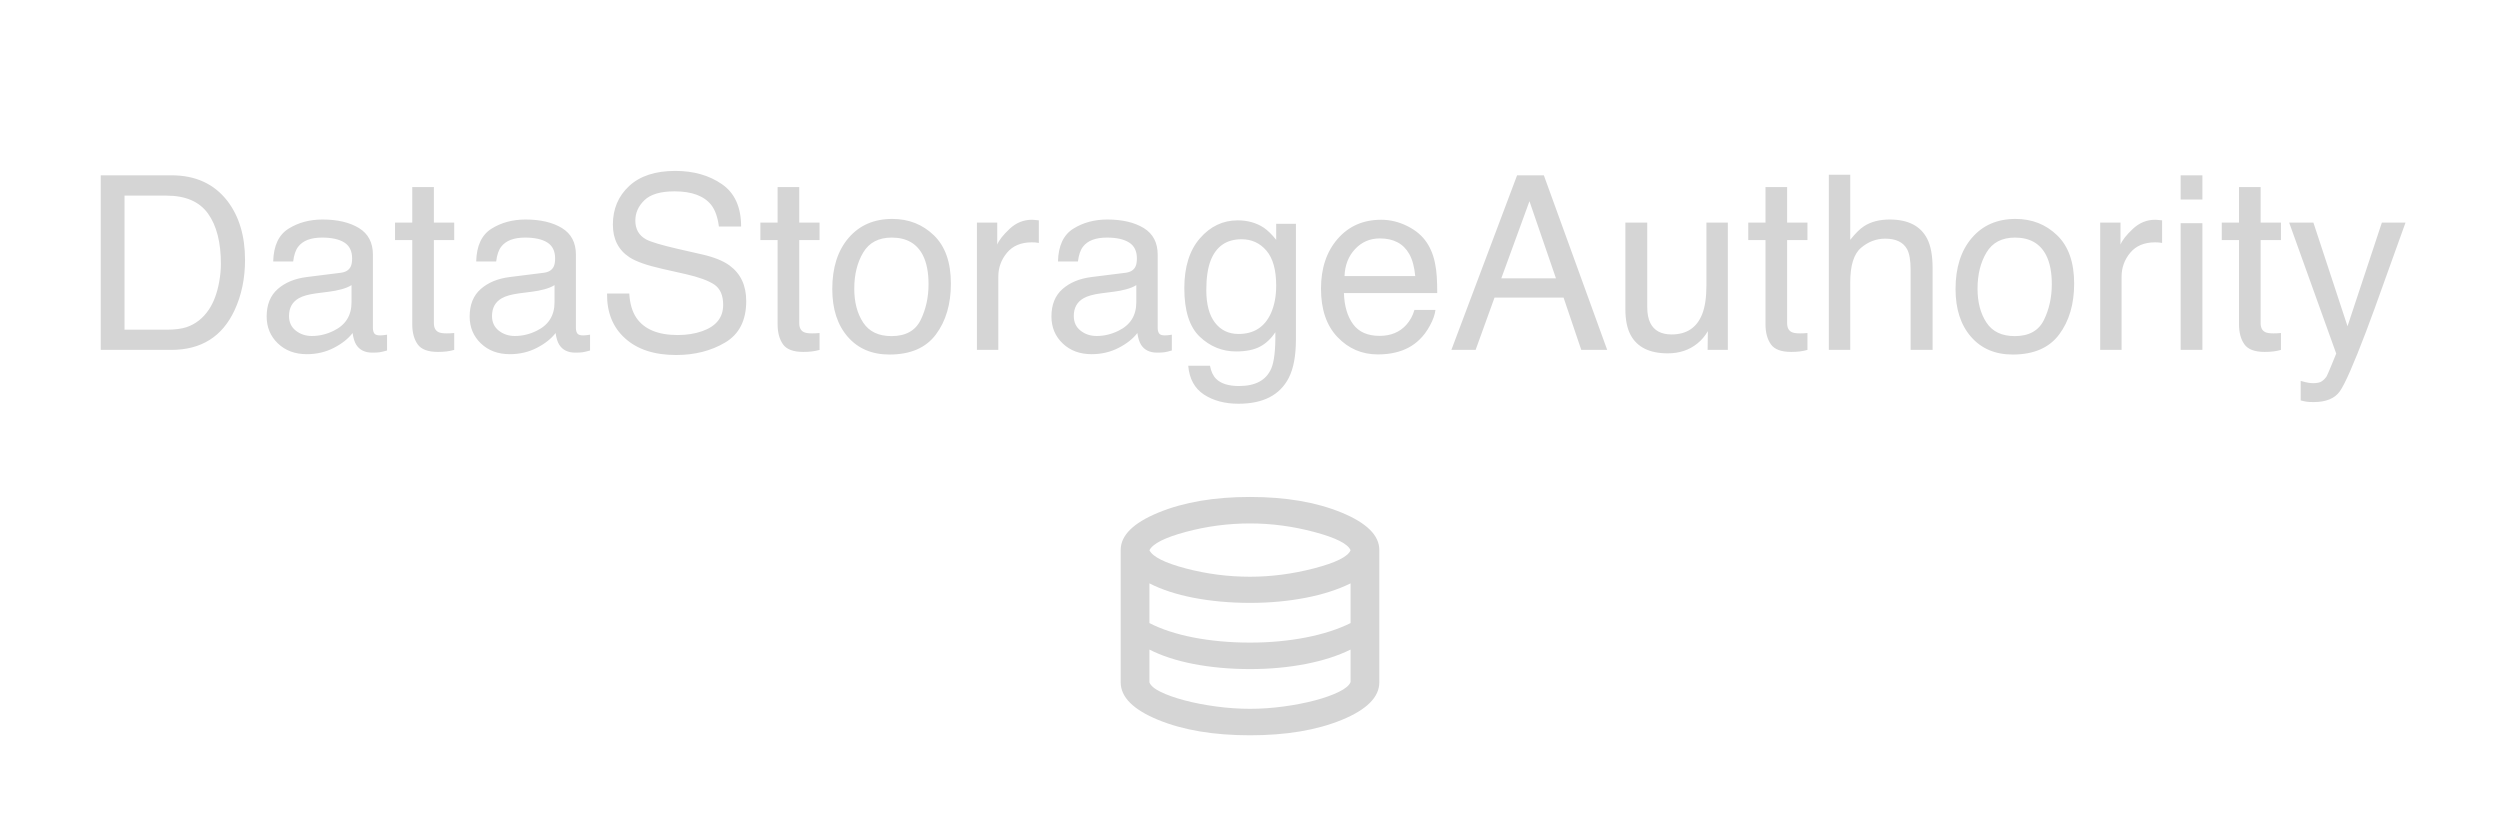 <?xml version="1.0" encoding="UTF-8"?>
<!-- Generated by Pixelmator Pro 3.4.1 -->
<svg width="493" height="161" viewBox="0 0 493 161" xmlns="http://www.w3.org/2000/svg">
    <g id="Group">
        <path id="Path-copy" fill="#d5d5d5" stroke="none" d="M 246.5 145 C 239.369 145 233.337 143.988 228.402 141.965 C 223.467 139.941 221 137.471 221 134.556 L 221 108.444 C 221 105.572 223.491 103.113 228.473 101.068 C 233.455 99.023 239.464 98 246.5 98 C 253.536 98 259.545 99.023 264.527 101.068 C 269.509 103.113 272 105.572 272 108.444 L 272 134.556 C 272 137.471 269.533 139.941 264.598 141.965 C 259.663 143.988 253.631 145 246.5 145 Z M 246.5 113.732 C 250.703 113.732 254.929 113.177 259.179 112.067 C 263.429 110.958 265.814 109.772 266.333 108.51 C 265.814 107.248 263.441 106.051 259.215 104.919 C 254.988 103.788 250.75 103.222 246.5 103.222 C 242.203 103.222 237.988 103.777 233.856 104.887 C 229.724 105.997 227.328 107.204 226.667 108.51 C 227.328 109.815 229.724 111.012 233.856 112.1 C 237.988 113.188 242.203 113.732 246.5 113.732 Z M 246.5 126.722 C 248.483 126.722 250.396 126.635 252.238 126.461 C 254.079 126.287 255.838 126.037 257.515 125.71 C 259.191 125.384 260.773 124.981 262.26 124.503 C 263.748 124.024 265.106 123.48 266.333 122.871 L 266.333 115.037 C 265.106 115.647 263.748 116.191 262.26 116.669 C 260.773 117.148 259.191 117.551 257.515 117.877 C 255.838 118.203 254.079 118.454 252.238 118.628 C 250.396 118.802 248.483 118.889 246.5 118.889 C 244.517 118.889 242.581 118.802 240.692 118.628 C 238.803 118.454 237.02 118.203 235.344 117.877 C 233.667 117.551 232.097 117.148 230.633 116.669 C 229.169 116.191 227.847 115.647 226.667 115.037 L 226.667 122.871 C 227.847 123.48 229.169 124.024 230.633 124.503 C 232.097 124.981 233.667 125.384 235.344 125.71 C 237.02 126.037 238.803 126.287 240.692 126.461 C 242.581 126.635 244.517 126.722 246.5 126.722 Z M 246.5 139.778 C 248.672 139.778 250.88 139.625 253.123 139.321 C 255.366 139.016 257.432 138.614 259.321 138.113 C 261.21 137.613 262.792 137.047 264.067 136.416 C 265.342 135.785 266.097 135.143 266.333 134.49 L 266.333 128.093 C 265.106 128.702 263.748 129.246 262.26 129.725 C 260.773 130.204 259.191 130.606 257.515 130.933 C 255.838 131.259 254.079 131.509 252.238 131.683 C 250.396 131.857 248.483 131.944 246.5 131.944 C 244.517 131.944 242.581 131.857 240.692 131.683 C 238.803 131.509 237.02 131.259 235.344 130.933 C 233.667 130.606 232.097 130.204 230.633 129.725 C 229.169 129.246 227.847 128.702 226.667 128.093 L 226.667 134.556 C 226.903 135.208 227.647 135.839 228.898 136.449 C 230.149 137.058 231.719 137.613 233.608 138.113 C 235.497 138.614 237.575 139.016 239.842 139.321 C 242.108 139.625 244.328 139.778 246.5 139.778 Z"/>
        <path id="DataStorageAuthority" fill="#d5d5d5" fill-rule="evenodd" stroke="none" d="M 469.703 43.898 L 474.367 43.898 C 473.773 45.508 472.453 49.18 470.406 54.914 C 468.875 59.227 467.594 62.742 466.562 65.461 C 464.125 71.867 462.406 75.773 461.406 77.18 C 460.406 78.586 458.688 79.289 456.25 79.289 C 455.656 79.289 455.199 79.266 454.879 79.219 C 454.559 79.172 454.164 79.086 453.695 78.961 L 453.695 75.117 C 454.43 75.32 454.961 75.445 455.289 75.492 C 455.617 75.539 455.906 75.562 456.156 75.562 C 456.938 75.562 457.512 75.434 457.879 75.176 C 458.246 74.918 458.555 74.602 458.805 74.227 C 458.883 74.102 459.164 73.461 459.648 72.305 C 460.133 71.148 460.484 70.289 460.703 69.727 L 451.422 43.898 L 456.203 43.898 L 462.93 64.336 Z M 441.531 36.891 L 445.797 36.891 L 445.797 43.898 L 449.805 43.898 L 449.805 47.344 L 445.797 47.344 L 445.797 63.727 C 445.797 64.602 446.094 65.188 446.688 65.484 C 447.016 65.656 447.562 65.742 448.328 65.742 C 448.531 65.742 448.75 65.738 448.984 65.73 C 449.219 65.723 449.492 65.703 449.805 65.672 L 449.805 69 C 449.32 69.141 448.816 69.242 448.293 69.305 C 447.77 69.367 447.203 69.398 446.594 69.398 C 444.625 69.398 443.289 68.895 442.586 67.887 C 441.883 66.879 441.531 65.57 441.531 63.961 L 441.531 47.344 L 438.133 47.344 L 438.133 43.898 L 441.531 43.898 Z M 430.023 44.016 L 434.312 44.016 L 434.312 69 L 430.023 69 Z M 430.023 34.57 L 434.312 34.57 L 434.312 39.352 L 430.023 39.352 Z M 414.156 43.898 L 418.164 43.898 L 418.164 48.234 C 418.492 47.391 419.297 46.363 420.578 45.152 C 421.859 43.941 423.336 43.336 425.008 43.336 C 425.086 43.336 425.219 43.344 425.406 43.359 C 425.594 43.375 425.914 43.406 426.367 43.453 L 426.367 47.906 C 426.117 47.859 425.887 47.828 425.676 47.812 C 425.465 47.797 425.234 47.789 424.984 47.789 C 422.859 47.789 421.227 48.473 420.086 49.84 C 418.945 51.207 418.375 52.781 418.375 54.562 L 418.375 69 L 414.156 69 Z M 397.305 66.281 C 400.102 66.281 402.02 65.223 403.059 63.105 C 404.098 60.988 404.617 58.633 404.617 56.039 C 404.617 53.695 404.242 51.789 403.492 50.32 C 402.305 48.008 400.258 46.852 397.352 46.852 C 394.773 46.852 392.898 47.836 391.727 49.805 C 390.555 51.773 389.969 54.148 389.969 56.93 C 389.969 59.602 390.555 61.828 391.727 63.609 C 392.898 65.391 394.758 66.281 397.305 66.281 Z M 397.469 43.172 C 400.703 43.172 403.438 44.25 405.672 46.406 C 407.906 48.563 409.023 51.734 409.023 55.922 C 409.023 59.969 408.039 63.312 406.07 65.953 C 404.102 68.594 401.047 69.914 396.906 69.914 C 393.453 69.914 390.711 68.746 388.68 66.41 C 386.648 64.074 385.633 60.938 385.633 57 C 385.633 52.781 386.703 49.422 388.844 46.922 C 390.984 44.422 393.859 43.172 397.469 43.172 Z M 360.648 34.453 L 364.867 34.453 L 364.867 47.297 C 365.867 46.031 366.766 45.141 367.562 44.625 C 368.922 43.734 370.617 43.289 372.648 43.289 C 376.289 43.289 378.758 44.562 380.055 47.109 C 380.758 48.5 381.109 50.43 381.109 52.898 L 381.109 69 L 376.773 69 L 376.773 53.18 C 376.773 51.336 376.539 49.984 376.07 49.125 C 375.305 47.75 373.867 47.062 371.758 47.062 C 370.008 47.062 368.422 47.664 367 48.867 C 365.578 50.07 364.867 52.344 364.867 55.688 L 364.867 69 L 360.648 69 Z M 348.156 36.891 L 352.422 36.891 L 352.422 43.898 L 356.43 43.898 L 356.43 47.344 L 352.422 47.344 L 352.422 63.727 C 352.422 64.602 352.719 65.188 353.312 65.484 C 353.641 65.656 354.188 65.742 354.953 65.742 C 355.156 65.742 355.375 65.738 355.609 65.73 C 355.844 65.723 356.117 65.703 356.43 65.672 L 356.43 69 C 355.945 69.141 355.441 69.242 354.918 69.305 C 354.395 69.367 353.828 69.398 353.219 69.398 C 351.25 69.398 349.914 68.895 349.211 67.887 C 348.508 66.879 348.156 65.57 348.156 63.961 L 348.156 47.344 L 344.758 47.344 L 344.758 43.898 L 348.156 43.898 Z M 324.836 43.898 L 324.836 60.562 C 324.836 61.844 325.039 62.891 325.445 63.703 C 326.195 65.203 327.594 65.953 329.641 65.953 C 332.578 65.953 334.578 64.641 335.641 62.016 C 336.219 60.609 336.508 58.68 336.508 56.227 L 336.508 43.898 L 340.727 43.898 L 340.727 69 L 336.742 69 L 336.789 65.297 C 336.242 66.25 335.562 67.055 334.75 67.711 C 333.141 69.023 331.188 69.68 328.891 69.68 C 325.312 69.68 322.875 68.484 321.578 66.094 C 320.875 64.812 320.523 63.102 320.523 60.961 L 320.523 43.898 Z M 306.836 54.891 L 301.609 39.68 L 296.055 54.891 Z M 299.172 34.57 L 304.445 34.57 L 316.938 69 L 311.828 69 L 308.336 58.688 L 294.719 58.688 L 290.992 69 L 286.211 69 Z M 272.359 43.336 C 274.141 43.336 275.867 43.754 277.539 44.59 C 279.211 45.426 280.484 46.508 281.359 47.836 C 282.203 49.102 282.766 50.578 283.047 52.266 C 283.297 53.422 283.422 55.266 283.422 57.797 L 265.023 57.797 C 265.102 60.344 265.703 62.387 266.828 63.926 C 267.953 65.465 269.695 66.234 272.055 66.234 C 274.258 66.234 276.016 65.508 277.328 64.055 C 278.078 63.211 278.609 62.234 278.922 61.125 L 283.07 61.125 C 282.961 62.047 282.598 63.074 281.98 64.207 C 281.363 65.34 280.672 66.266 279.906 66.984 C 278.625 68.234 277.039 69.078 275.148 69.516 C 274.133 69.766 272.984 69.891 271.703 69.891 C 268.578 69.891 265.93 68.754 263.758 66.48 C 261.586 64.207 260.5 61.023 260.5 56.93 C 260.5 52.898 261.594 49.625 263.781 47.109 C 265.969 44.594 268.828 43.336 272.359 43.336 Z M 279.086 54.445 C 278.914 52.617 278.516 51.156 277.891 50.062 C 276.734 48.031 274.805 47.016 272.102 47.016 C 270.164 47.016 268.539 47.715 267.227 49.113 C 265.914 50.512 265.219 52.289 265.141 54.445 Z M 244.07 43.453 C 246.039 43.453 247.758 43.937 249.227 44.906 C 250.023 45.453 250.836 46.25 251.664 47.297 L 251.664 44.133 L 255.555 44.133 L 255.555 66.961 C 255.555 70.148 255.086 72.664 254.148 74.508 C 252.398 77.914 249.094 79.617 244.234 79.617 C 241.531 79.617 239.258 79.012 237.414 77.801 C 235.57 76.59 234.539 74.695 234.32 72.117 L 238.609 72.117 C 238.812 73.242 239.219 74.109 239.828 74.719 C 240.781 75.656 242.281 76.125 244.328 76.125 C 247.563 76.125 249.68 74.984 250.68 72.703 C 251.273 71.359 251.547 68.961 251.5 65.508 C 250.656 66.789 249.641 67.742 248.453 68.367 C 247.266 68.992 245.695 69.305 243.742 69.305 C 241.023 69.305 238.645 68.34 236.605 66.41 C 234.566 64.48 233.547 61.289 233.547 56.836 C 233.547 52.633 234.574 49.352 236.629 46.992 C 238.684 44.633 241.164 43.453 244.07 43.453 Z M 251.664 56.344 C 251.664 53.234 251.023 50.93 249.742 49.43 C 248.461 47.93 246.828 47.18 244.844 47.18 C 241.875 47.18 239.844 48.57 238.75 51.352 C 238.172 52.836 237.883 54.781 237.883 57.188 C 237.883 60.016 238.457 62.168 239.605 63.645 C 240.754 65.121 242.297 65.859 244.234 65.859 C 247.266 65.859 249.398 64.492 250.633 61.758 C 251.32 60.211 251.664 58.406 251.664 56.344 Z M 211.75 62.32 C 211.75 63.539 212.195 64.5 213.086 65.203 C 213.977 65.906 215.031 66.258 216.25 66.258 C 217.734 66.258 219.172 65.914 220.562 65.227 C 222.906 64.086 224.078 62.219 224.078 59.625 L 224.078 56.227 C 223.562 56.555 222.898 56.828 222.086 57.047 C 221.273 57.266 220.477 57.422 219.695 57.516 L 217.141 57.844 C 215.609 58.047 214.461 58.367 213.695 58.805 C 212.398 59.539 211.75 60.711 211.75 62.32 Z M 221.969 53.789 C 222.938 53.664 223.586 53.258 223.914 52.57 C 224.102 52.195 224.195 51.656 224.195 50.953 C 224.195 49.516 223.684 48.473 222.66 47.824 C 221.637 47.176 220.172 46.852 218.266 46.852 C 216.062 46.852 214.5 47.445 213.578 48.633 C 213.062 49.289 212.727 50.266 212.57 51.562 L 208.633 51.562 C 208.711 48.469 209.715 46.316 211.645 45.105 C 213.574 43.895 215.812 43.289 218.359 43.289 C 221.313 43.289 223.711 43.852 225.555 44.977 C 227.383 46.102 228.297 47.852 228.297 50.227 L 228.297 64.688 C 228.297 65.125 228.387 65.477 228.566 65.742 C 228.746 66.008 229.125 66.141 229.703 66.141 C 229.891 66.141 230.102 66.129 230.336 66.105 C 230.57 66.082 230.82 66.047 231.086 66 L 231.086 69.117 C 230.43 69.305 229.93 69.422 229.586 69.469 C 229.242 69.516 228.773 69.539 228.18 69.539 C 226.727 69.539 225.672 69.023 225.016 67.992 C 224.672 67.445 224.43 66.672 224.289 65.672 C 223.43 66.797 222.195 67.773 220.586 68.602 C 218.977 69.43 217.203 69.844 215.266 69.844 C 212.937 69.844 211.035 69.137 209.559 67.723 C 208.082 66.309 207.344 64.539 207.344 62.414 C 207.344 60.086 208.07 58.281 209.523 57 C 210.977 55.719 212.883 54.93 215.242 54.633 Z M 192.648 43.898 L 196.656 43.898 L 196.656 48.234 C 196.984 47.391 197.789 46.363 199.07 45.152 C 200.352 43.941 201.828 43.336 203.5 43.336 C 203.578 43.336 203.711 43.344 203.898 43.359 C 204.086 43.375 204.406 43.406 204.859 43.453 L 204.859 47.906 C 204.609 47.859 204.379 47.828 204.168 47.812 C 203.957 47.797 203.727 47.789 203.477 47.789 C 201.352 47.789 199.719 48.473 198.578 49.84 C 197.438 51.207 196.867 52.781 196.867 54.562 L 196.867 69 L 192.648 69 Z M 175.797 66.281 C 178.594 66.281 180.512 65.223 181.551 63.105 C 182.59 60.988 183.109 58.633 183.109 56.039 C 183.109 53.695 182.734 51.789 181.984 50.32 C 180.797 48.008 178.75 46.852 175.844 46.852 C 173.266 46.852 171.391 47.836 170.219 49.805 C 169.047 51.773 168.461 54.148 168.461 56.93 C 168.461 59.602 169.047 61.828 170.219 63.609 C 171.391 65.391 173.25 66.281 175.797 66.281 Z M 175.961 43.172 C 179.195 43.172 181.93 44.25 184.164 46.406 C 186.398 48.563 187.516 51.734 187.516 55.922 C 187.516 59.969 186.531 63.312 184.562 65.953 C 182.594 68.594 179.539 69.914 175.398 69.914 C 171.945 69.914 169.203 68.746 167.172 66.41 C 165.141 64.074 164.125 60.938 164.125 57 C 164.125 52.781 165.195 49.422 167.336 46.922 C 169.477 44.422 172.352 43.172 175.961 43.172 Z M 153.344 36.891 L 157.609 36.891 L 157.609 43.898 L 161.617 43.898 L 161.617 47.344 L 157.609 47.344 L 157.609 63.727 C 157.609 64.602 157.906 65.188 158.5 65.484 C 158.828 65.656 159.375 65.742 160.141 65.742 C 160.344 65.742 160.562 65.738 160.797 65.73 C 161.031 65.723 161.305 65.703 161.617 65.672 L 161.617 69 C 161.133 69.141 160.629 69.242 160.105 69.305 C 159.582 69.367 159.016 69.398 158.406 69.398 C 156.437 69.398 155.102 68.895 154.398 67.887 C 153.695 66.879 153.344 65.57 153.344 63.961 L 153.344 47.344 L 149.945 47.344 L 149.945 43.898 L 153.344 43.898 Z M 124.094 57.891 C 124.203 59.844 124.664 61.43 125.477 62.648 C 127.023 64.93 129.75 66.07 133.656 66.07 C 135.406 66.07 137 65.82 138.438 65.32 C 141.219 64.352 142.609 62.617 142.609 60.117 C 142.609 58.242 142.023 56.906 140.852 56.109 C 139.664 55.328 137.805 54.648 135.273 54.07 L 130.609 53.016 C 127.562 52.328 125.406 51.57 124.141 50.742 C 121.953 49.305 120.859 47.156 120.859 44.297 C 120.859 41.203 121.93 38.664 124.07 36.68 C 126.211 34.695 129.242 33.703 133.164 33.703 C 136.773 33.703 139.84 34.574 142.363 36.316 C 144.887 38.059 146.148 40.844 146.148 44.672 L 141.766 44.672 C 141.531 42.828 141.031 41.414 140.266 40.43 C 138.844 38.633 136.43 37.734 133.023 37.734 C 130.273 37.734 128.297 38.312 127.094 39.469 C 125.891 40.625 125.289 41.969 125.289 43.5 C 125.289 45.188 125.992 46.422 127.398 47.203 C 128.32 47.703 130.406 48.328 133.656 49.078 L 138.484 50.18 C 140.813 50.711 142.609 51.437 143.875 52.359 C 146.063 53.969 147.156 56.305 147.156 59.367 C 147.156 63.18 145.77 65.906 142.996 67.547 C 140.223 69.188 137 70.008 133.328 70.008 C 129.047 70.008 125.695 68.914 123.273 66.727 C 120.852 64.555 119.664 61.609 119.711 57.891 Z M 97.023 62.32 C 97.023 63.539 97.469 64.5 98.359 65.203 C 99.25 65.906 100.305 66.258 101.523 66.258 C 103.008 66.258 104.445 65.914 105.836 65.227 C 108.18 64.086 109.352 62.219 109.352 59.625 L 109.352 56.227 C 108.836 56.555 108.172 56.828 107.359 57.047 C 106.547 57.266 105.75 57.422 104.969 57.516 L 102.414 57.844 C 100.883 58.047 99.734 58.367 98.969 58.805 C 97.672 59.539 97.023 60.711 97.023 62.32 Z M 107.242 53.789 C 108.211 53.664 108.859 53.258 109.188 52.57 C 109.375 52.195 109.469 51.656 109.469 50.953 C 109.469 49.516 108.957 48.473 107.934 47.824 C 106.91 47.176 105.445 46.852 103.539 46.852 C 101.336 46.852 99.773 47.445 98.852 48.633 C 98.336 49.289 98 50.266 97.844 51.562 L 93.906 51.562 C 93.984 48.469 94.988 46.316 96.918 45.105 C 98.848 43.895 101.086 43.289 103.633 43.289 C 106.586 43.289 108.984 43.852 110.828 44.977 C 112.656 46.102 113.57 47.852 113.57 50.227 L 113.57 64.688 C 113.57 65.125 113.66 65.477 113.84 65.742 C 114.02 66.008 114.398 66.141 114.977 66.141 C 115.164 66.141 115.375 66.129 115.609 66.105 C 115.844 66.082 116.094 66.047 116.359 66 L 116.359 69.117 C 115.703 69.305 115.203 69.422 114.859 69.469 C 114.516 69.516 114.047 69.539 113.453 69.539 C 112 69.539 110.945 69.023 110.289 67.992 C 109.945 67.445 109.703 66.672 109.562 65.672 C 108.703 66.797 107.469 67.773 105.859 68.602 C 104.25 69.43 102.477 69.844 100.539 69.844 C 98.211 69.844 96.309 69.137 94.832 67.723 C 93.355 66.309 92.617 64.539 92.617 62.414 C 92.617 60.086 93.344 58.281 94.797 57 C 96.25 55.719 98.156 54.93 100.516 54.633 Z M 81.297 36.891 L 85.562 36.891 L 85.562 43.898 L 89.57 43.898 L 89.57 47.344 L 85.562 47.344 L 85.562 63.727 C 85.562 64.602 85.859 65.188 86.453 65.484 C 86.781 65.656 87.328 65.742 88.094 65.742 C 88.297 65.742 88.516 65.738 88.75 65.73 C 88.984 65.723 89.258 65.703 89.57 65.672 L 89.57 69 C 89.086 69.141 88.582 69.242 88.059 69.305 C 87.535 69.367 86.969 69.398 86.359 69.398 C 84.391 69.398 83.055 68.895 82.352 67.887 C 81.648 66.879 81.297 65.57 81.297 63.961 L 81.297 47.344 L 77.898 47.344 L 77.898 43.898 L 81.297 43.898 Z M 56.992 62.32 C 56.992 63.539 57.437 64.5 58.328 65.203 C 59.219 65.906 60.273 66.258 61.492 66.258 C 62.977 66.258 64.414 65.914 65.805 65.227 C 68.148 64.086 69.32 62.219 69.32 59.625 L 69.32 56.227 C 68.805 56.555 68.141 56.828 67.328 57.047 C 66.516 57.266 65.719 57.422 64.938 57.516 L 62.383 57.844 C 60.852 58.047 59.703 58.367 58.938 58.805 C 57.641 59.539 56.992 60.711 56.992 62.32 Z M 67.211 53.789 C 68.18 53.664 68.828 53.258 69.156 52.57 C 69.344 52.195 69.438 51.656 69.438 50.953 C 69.438 49.516 68.926 48.473 67.902 47.824 C 66.879 47.176 65.414 46.852 63.508 46.852 C 61.305 46.852 59.742 47.445 58.82 48.633 C 58.305 49.289 57.969 50.266 57.812 51.562 L 53.875 51.562 C 53.953 48.469 54.957 46.316 56.887 45.105 C 58.816 43.895 61.055 43.289 63.602 43.289 C 66.555 43.289 68.953 43.852 70.797 44.977 C 72.625 46.102 73.539 47.852 73.539 50.227 L 73.539 64.688 C 73.539 65.125 73.629 65.477 73.809 65.742 C 73.988 66.008 74.367 66.141 74.945 66.141 C 75.133 66.141 75.344 66.129 75.578 66.105 C 75.812 66.082 76.062 66.047 76.328 66 L 76.328 69.117 C 75.672 69.305 75.172 69.422 74.828 69.469 C 74.484 69.516 74.016 69.539 73.422 69.539 C 71.969 69.539 70.914 69.023 70.258 67.992 C 69.914 67.445 69.672 66.672 69.531 65.672 C 68.672 66.797 67.438 67.773 65.828 68.602 C 64.219 69.43 62.445 69.844 60.508 69.844 C 58.18 69.844 56.277 69.137 54.801 67.723 C 53.324 66.309 52.586 64.539 52.586 62.414 C 52.586 60.086 53.312 58.281 54.766 57 C 56.219 55.719 58.125 54.93 60.484 54.633 Z M 32.875 65.016 C 34.453 65.016 35.75 64.852 36.766 64.523 C 38.578 63.914 40.062 62.742 41.219 61.008 C 42.141 59.617 42.805 57.836 43.211 55.664 C 43.445 54.367 43.562 53.164 43.562 52.055 C 43.562 47.789 42.715 44.477 41.02 42.117 C 39.324 39.758 36.594 38.578 32.828 38.578 L 24.555 38.578 L 24.555 65.016 Z M 19.867 34.57 L 33.812 34.57 C 38.547 34.57 42.219 36.25 44.828 39.609 C 47.156 42.641 48.32 46.523 48.32 51.258 C 48.32 54.914 47.633 58.219 46.258 61.172 C 43.836 66.391 39.672 69 33.766 69 L 19.867 69 Z"/>
        <g id="g1" opacity="0.6">
            <path id="Path" fill="#2e3134" fill-rule="evenodd" stroke="none" visibility="hidden" d="M -110.791 133.017 L -85.148 133.017 C -82.939 133.017 -81.148 134.808 -81.148 137.017 L -81.148 146.031 C -81.148 148.24 -82.939 150.031 -85.148 150.031 L -110.791 150.031 C -113 150.031 -114.791 148.24 -114.791 146.031 L -114.791 137.017 C -114.791 134.808 -113 133.017 -110.791 133.017 Z"/>
            <path id="path1" fill="#2e3134" fill-rule="evenodd" stroke="none" visibility="hidden" d="M -60.328 133.017 L -34.706 133.017 C -32.497 133.017 -30.706 134.808 -30.706 137.017 L -30.706 146.031 C -30.706 148.24 -32.497 150.031 -34.706 150.031 L -60.328 150.031 C -62.537 150.031 -64.328 148.24 -64.328 146.031 L -64.328 137.017 C -64.328 134.808 -62.537 133.017 -60.328 133.017 Z"/>
            <path id="path2" fill="#2e3134" fill-rule="evenodd" stroke="none" visibility="hidden" d="M -110.816 98.99 L -34.695 98.99 C -32.486 98.99 -30.695 100.781 -30.695 102.99 L -30.695 112.004 C -30.695 114.213 -32.486 116.004 -34.695 116.004 L -110.816 116.004 C -113.025 116.004 -114.816 114.213 -114.816 112.004 L -114.816 102.99 C -114.816 100.781 -113.025 98.99 -110.816 98.99 Z"/>
            <path id="path3" fill="#2e3134" fill-rule="evenodd" stroke="none" visibility="hidden" d="M -110.791 64.964 L -68.322 64.964 C -66.113 64.964 -64.322 66.755 -64.322 68.964 L -64.322 77.977 C -64.322 80.186 -66.113 81.977 -68.322 81.977 L -110.791 81.977 C -113 81.977 -114.791 80.186 -114.791 77.977 L -114.791 68.964 C -114.791 66.755 -113 64.964 -110.791 64.964 Z"/>
            <path id="path4" fill="#2e3134" fill-rule="evenodd" stroke="none" visibility="hidden" d="M -43.506 64.964 L -34.685 64.964 C -32.476 64.964 -30.685 66.755 -30.685 68.964 L -30.685 77.977 C -30.685 80.186 -32.476 81.977 -34.685 81.977 L -43.506 81.977 C -45.715 81.977 -47.506 80.186 -47.506 77.977 L -47.506 68.964 C -47.506 66.755 -45.715 64.964 -43.506 64.964 Z"/>
        </g>
    </g>
</svg>
